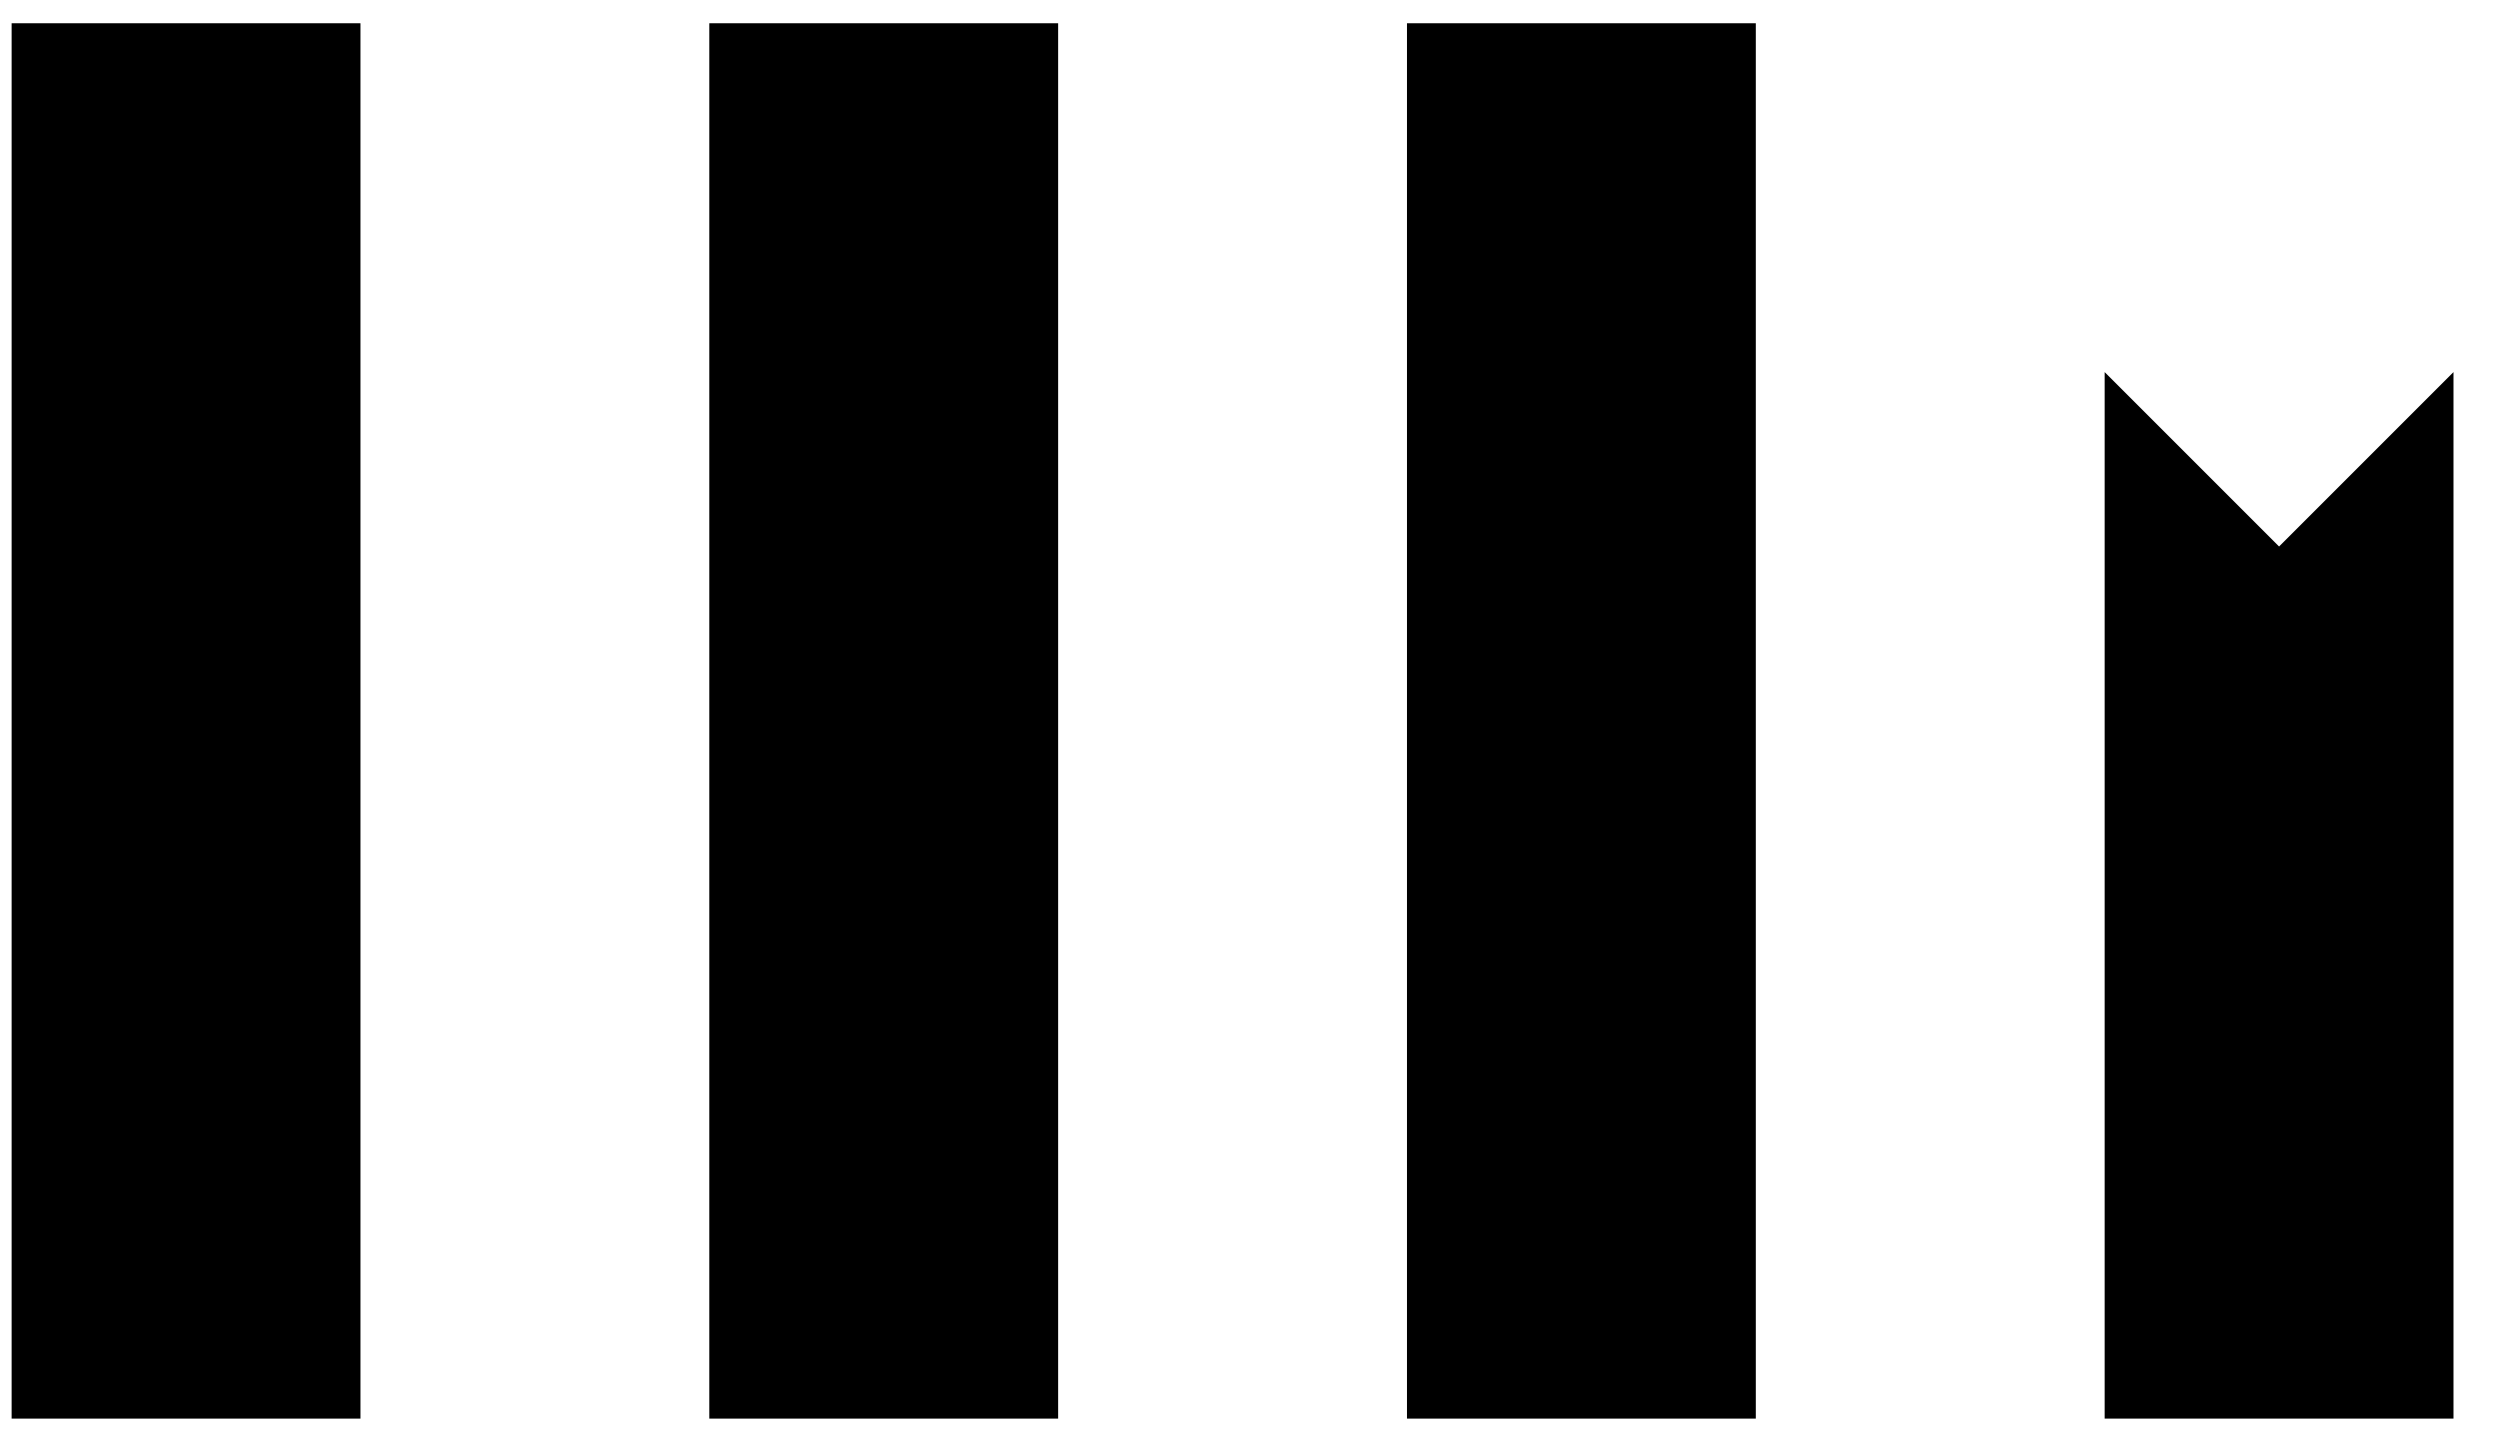 <svg width="43" height="25" viewBox="0 0 43 25" fill="none" xmlns="http://www.w3.org/2000/svg">
<path d="M0.2 0.4H6.2V24.4H0.2V0.4Z" fill="black"/>
<path d="M12.2 0.4H18.2V24.4H12.2V0.4Z" fill="black"/>
<path d="M24.2 0.4H30.2V24.4H24.2V0.4Z" fill="black"/>
<path d="M42.2 24.4H36.2V6.4L39.2 9.4L42.2 6.4V24.4Z" fill="black"/>
</svg>

